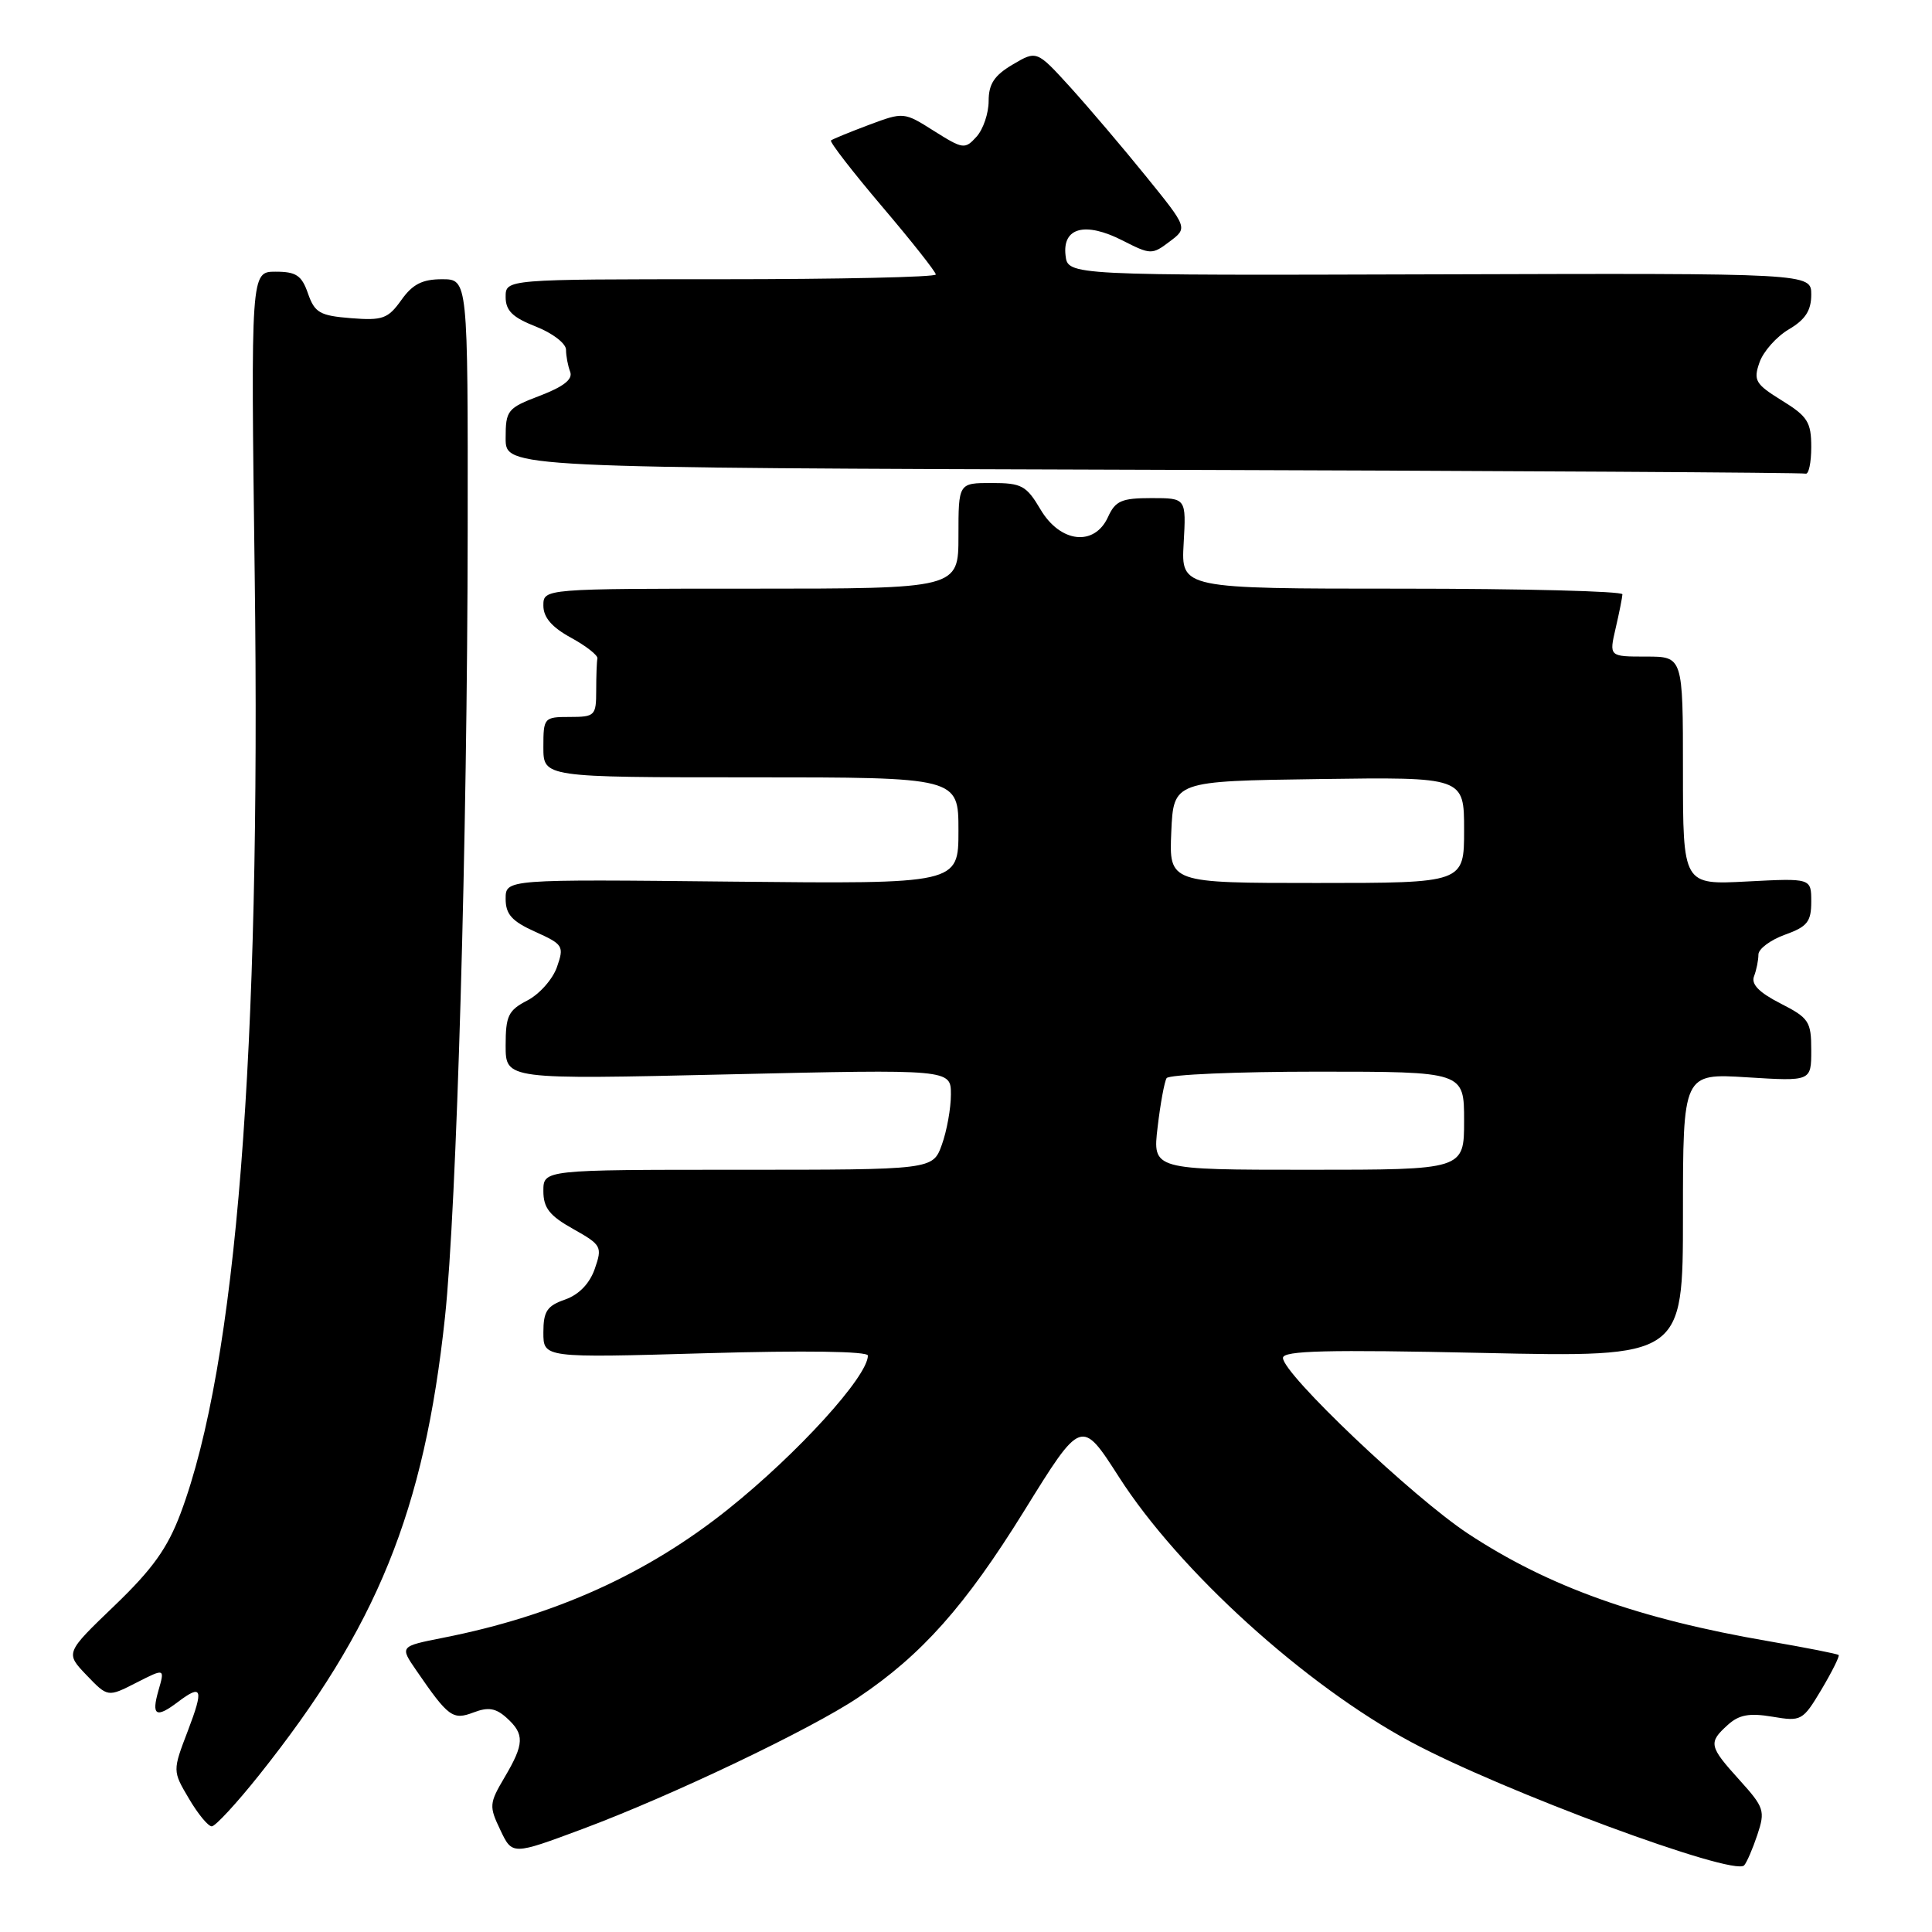 <?xml version="1.0" encoding="UTF-8" standalone="no"?>
<!DOCTYPE svg PUBLIC "-//W3C//DTD SVG 1.1//EN" "http://www.w3.org/Graphics/SVG/1.1/DTD/svg11.dtd" >
<svg xmlns="http://www.w3.org/2000/svg" xmlns:xlink="http://www.w3.org/1999/xlink" version="1.1" viewBox="0 0 256 256">
 <g >
 <path fill="currentColor"
d=" M 232.86 243.12 C 233.92 239.94 233.77 239.49 230.49 235.86 C 226.44 231.38 226.34 230.91 228.94 228.56 C 230.43 227.21 231.79 226.96 234.84 227.47 C 238.69 228.12 238.87 228.02 241.36 223.86 C 242.76 221.50 243.78 219.45 243.63 219.30 C 243.47 219.14 239.33 218.33 234.42 217.48 C 217.10 214.51 205.17 210.24 194.50 203.20 C 187.16 198.35 170.00 182.05 170.00 179.93 C 170.00 178.96 175.82 178.82 196.50 179.27 C 223.00 179.85 223.00 179.85 223.00 161.03 C 223.00 142.22 223.00 142.22 231.50 142.75 C 240.00 143.28 240.00 143.28 240.00 139.16 C 240.00 135.35 239.70 134.89 235.92 132.96 C 233.08 131.51 232.01 130.41 232.42 129.36 C 232.74 128.52 233.00 127.23 233.00 126.48 C 233.00 125.74 234.57 124.56 236.50 123.86 C 239.48 122.79 240.00 122.14 240.00 119.48 C 240.00 116.36 240.00 116.36 231.50 116.80 C 223.00 117.25 223.00 117.25 223.00 102.13 C 223.00 87.00 223.00 87.00 218.11 87.00 C 213.21 87.00 213.21 87.00 214.08 83.25 C 214.56 81.19 214.96 79.16 214.98 78.75 C 214.99 78.34 201.84 78.00 185.75 78.00 C 156.50 78.00 156.50 78.00 156.84 72.00 C 157.18 66.00 157.18 66.00 152.57 66.00 C 148.62 66.00 147.79 66.36 146.82 68.50 C 145.02 72.45 140.49 71.94 137.87 67.50 C 136.00 64.34 135.37 64.00 131.40 64.00 C 127.00 64.00 127.00 64.00 127.00 71.00 C 127.00 78.00 127.00 78.00 99.50 78.00 C 72.00 78.00 72.00 78.00 72.00 80.25 C 72.00 81.81 73.13 83.12 75.66 84.50 C 77.67 85.60 79.25 86.84 79.16 87.25 C 79.07 87.66 79.00 89.58 79.00 91.50 C 79.00 94.83 78.83 95.00 75.50 95.00 C 72.08 95.00 72.00 95.10 72.00 99.00 C 72.00 103.00 72.00 103.00 99.50 103.00 C 127.00 103.00 127.00 103.00 127.00 110.07 C 127.00 117.13 127.00 117.13 97.00 116.82 C 67.00 116.50 67.00 116.50 67.00 119.10 C 67.00 121.15 67.82 122.07 70.91 123.46 C 74.63 125.14 74.77 125.36 73.80 128.14 C 73.24 129.75 71.48 131.73 69.89 132.56 C 67.35 133.87 67.00 134.60 67.00 138.54 C 67.00 143.04 67.00 143.04 96.50 142.36 C 126.00 141.68 126.00 141.68 126.00 145.02 C 126.00 146.86 125.46 149.85 124.80 151.68 C 123.60 155.00 123.60 155.00 97.80 155.00 C 72.00 155.00 72.00 155.00 72.00 157.82 C 72.00 160.05 72.81 161.09 75.94 162.84 C 79.71 164.96 79.83 165.19 78.81 168.13 C 78.12 170.10 76.71 171.55 74.87 172.20 C 72.48 173.03 72.00 173.76 72.00 176.56 C 72.00 179.93 72.00 179.93 93.50 179.31 C 106.63 178.93 115.00 179.05 115.00 179.62 C 115.00 182.37 105.71 192.59 96.50 199.96 C 85.77 208.55 73.49 214.10 58.73 217.01 C 52.97 218.15 52.97 218.15 55.15 221.32 C 59.42 227.54 59.99 227.95 62.74 226.91 C 64.70 226.16 65.70 226.33 67.14 227.63 C 69.53 229.79 69.48 231.07 66.85 235.52 C 64.82 238.96 64.79 239.34 66.30 242.49 C 67.88 245.82 67.88 245.82 77.19 242.35 C 88.96 237.96 107.43 229.15 113.70 224.94 C 122.14 219.28 127.89 212.81 135.69 200.23 C 143.29 187.95 143.29 187.95 148.26 195.70 C 156.24 208.16 172.92 223.29 187.00 230.84 C 199.12 237.34 229.73 248.67 231.11 247.17 C 231.45 246.80 232.24 244.98 232.86 243.12 Z  M 34.30 235.25 C 49.97 215.60 56.21 200.24 58.96 174.55 C 60.52 159.93 61.93 111.20 61.97 70.25 C 62.00 37.00 62.00 37.00 58.57 37.00 C 55.96 37.00 54.66 37.66 53.17 39.77 C 51.41 42.23 50.70 42.49 46.51 42.16 C 42.38 41.83 41.70 41.44 40.81 38.89 C 39.98 36.49 39.24 36.00 36.52 36.00 C 33.23 36.00 33.23 36.00 33.75 76.25 C 34.58 139.66 31.33 180.77 23.94 200.50 C 22.20 205.14 20.22 207.91 15.17 212.76 C 8.65 219.02 8.65 219.02 11.46 221.96 C 14.28 224.90 14.28 224.90 18.06 222.97 C 21.85 221.04 21.85 221.04 20.99 224.02 C 20.04 227.34 20.68 227.71 23.56 225.53 C 26.79 223.09 27.02 223.76 24.90 229.32 C 22.86 234.65 22.86 234.65 25.03 238.32 C 26.22 240.35 27.58 242.00 28.06 242.00 C 28.53 242.00 31.34 238.96 34.30 235.25 Z  M 240.00 59.24 C 240.00 55.94 239.52 55.17 236.11 53.07 C 232.59 50.89 232.31 50.41 233.14 48.03 C 233.64 46.58 235.39 44.61 237.03 43.64 C 239.22 42.35 240.00 41.14 240.00 39.04 C 240.00 36.20 240.00 36.20 190.75 36.35 C 141.50 36.50 141.50 36.50 141.19 33.84 C 140.76 30.14 143.80 29.35 148.73 31.86 C 152.46 33.76 152.66 33.77 154.98 32.01 C 157.39 30.20 157.39 30.20 151.84 23.35 C 148.79 19.58 144.29 14.29 141.84 11.58 C 137.37 6.67 137.37 6.67 134.19 8.55 C 131.75 9.99 131.00 11.12 131.00 13.39 C 131.00 15.01 130.28 17.14 129.39 18.12 C 127.86 19.81 127.60 19.77 123.77 17.36 C 119.77 14.83 119.74 14.83 115.13 16.55 C 112.58 17.51 110.33 18.43 110.11 18.61 C 109.90 18.79 112.94 22.72 116.86 27.34 C 120.79 31.96 124.00 36.03 124.00 36.37 C 124.00 36.72 111.18 37.00 95.50 37.00 C 67.00 37.00 67.00 37.00 67.00 39.35 C 67.00 41.16 67.91 42.06 71.00 43.27 C 73.20 44.13 75.00 45.51 75.00 46.34 C 75.00 47.16 75.25 48.48 75.55 49.26 C 75.93 50.25 74.69 51.23 71.55 52.43 C 67.22 54.08 67.00 54.36 67.00 58.08 C 67.00 61.99 67.00 61.99 152.75 62.25 C 199.91 62.39 238.84 62.62 239.25 62.76 C 239.66 62.89 240.00 61.31 240.00 59.24 Z  M 153.39 149.36 C 153.75 146.27 154.29 143.34 154.58 142.86 C 154.88 142.39 163.87 142.00 174.56 142.00 C 194.00 142.00 194.00 142.00 194.00 148.50 C 194.00 155.00 194.00 155.00 173.36 155.00 C 152.72 155.00 152.72 155.00 153.39 149.36 Z  M 155.20 110.25 C 155.50 103.50 155.50 103.50 174.75 103.23 C 194.00 102.96 194.00 102.96 194.00 109.98 C 194.00 117.00 194.00 117.00 174.45 117.00 C 154.91 117.00 154.91 117.00 155.20 110.25 Z "/>
</g>
</svg>